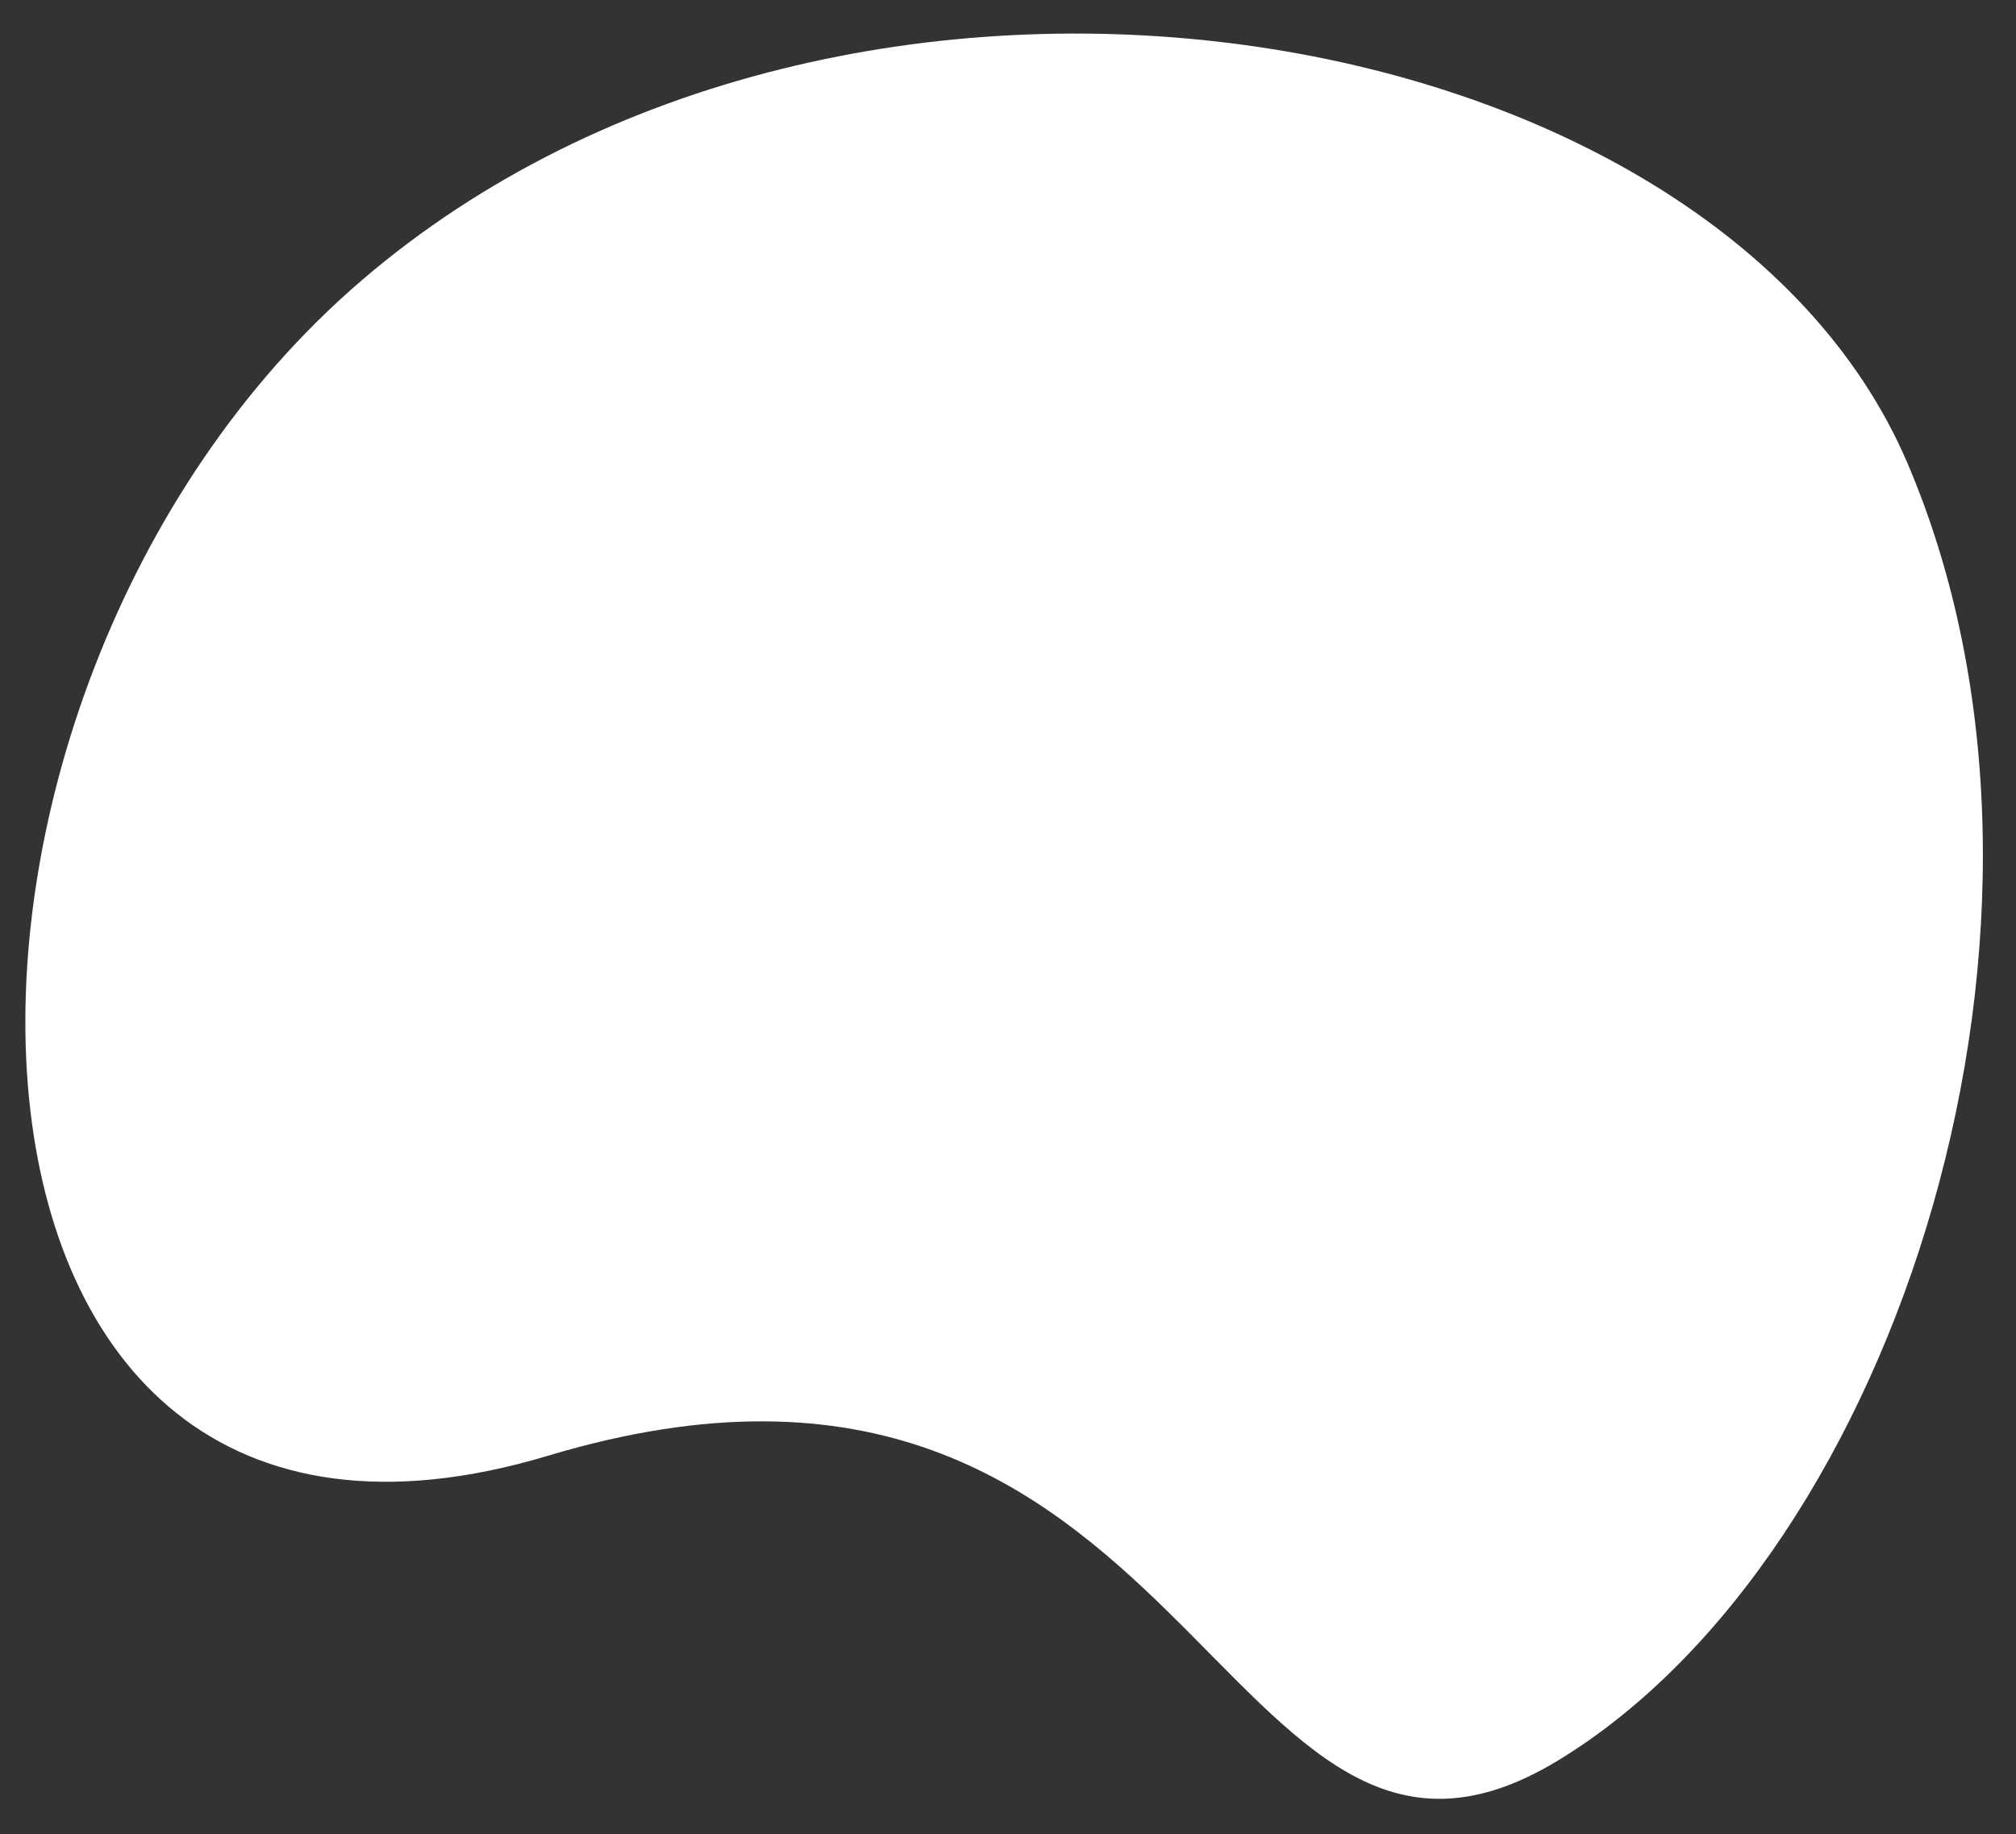 <svg xmlns="http://www.w3.org/2000/svg" xmlns:xlink="http://www.w3.org/1999/xlink" width="321" height="292" viewBox="0 0 321 292"><rect x="0" y="0" width="321" height="292" fill="#333333" stroke="none"/><defs><clipPath id="clip-raise-money-blob"><rect width="321" height="292"></rect></clipPath></defs><g id="raise-money-blob" clip-path="url(#clip-raise-money-blob)"><path id="Path_1834" d="M11753.479-950.459c18.351-100.283,140-169.085,209.578-132.307s108.153,135.929,86.747,195.567-94.72-25.7-155.524,63.5S11735.132-850.176,11753.479-950.459Z" transform="translate(-9674.738 -6613.41) rotate(39)" fill="#fff"></path></g></svg>